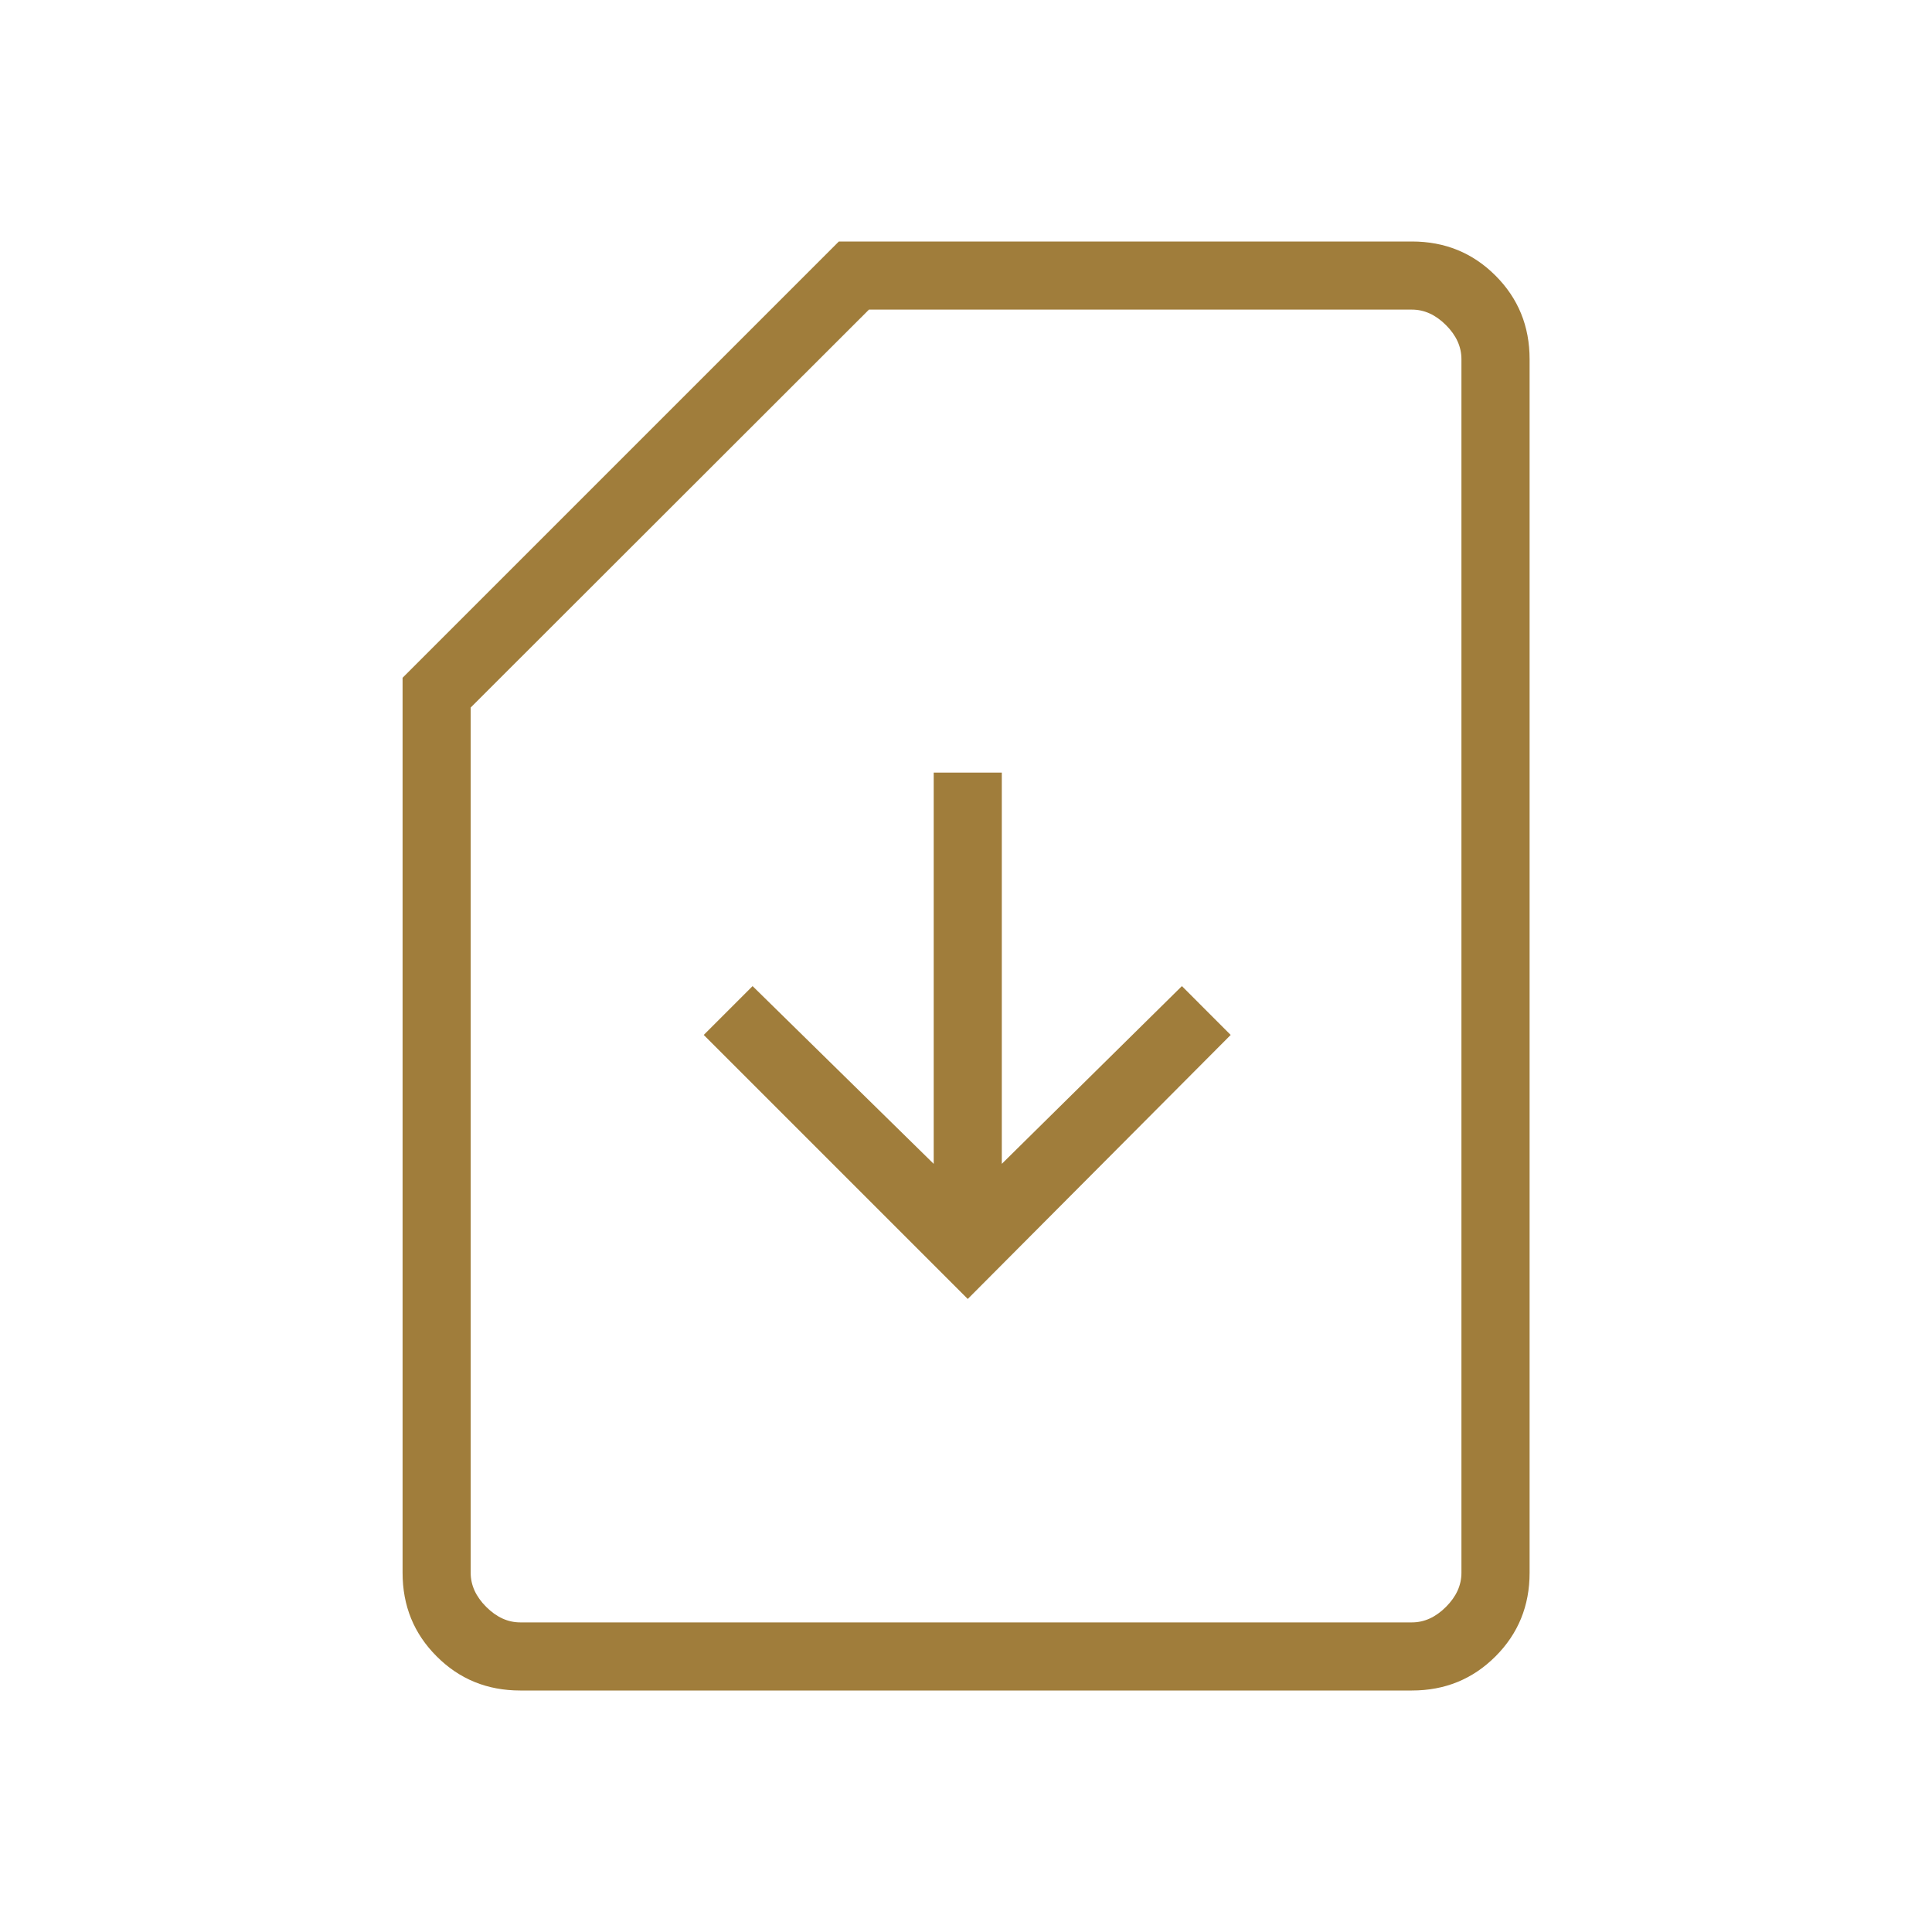 <svg width="32" height="32" viewBox="0 0 32 32" fill="none" xmlns="http://www.w3.org/2000/svg">
<mask id="mask0_2059_62075" style="mask-type:alpha" maskUnits="userSpaceOnUse" x="0" y="0" width="32" height="32">
<rect width="32" height="32" fill="#D9D9D9"/>
</mask>
<g mask="url(#mask0_2059_62075)">
<path d="M16.029 21.515L20.384 17.142L19.576 16.333L16.593 19.277V12.797H15.465V19.277L12.465 16.333L11.656 17.142L16.029 21.515ZM8.617 28C8.07 28 7.609 27.812 7.233 27.435C6.856 27.059 6.668 26.598 6.668 26.051V11.226L13.894 4H23.386C23.932 4 24.393 4.188 24.77 4.565C25.146 4.941 25.335 5.402 25.335 5.949V26.051C25.335 26.598 25.146 27.059 24.77 27.435C24.393 27.812 23.932 28 23.386 28H8.617ZM8.617 26.872H23.386C23.591 26.872 23.779 26.786 23.95 26.615C24.121 26.444 24.206 26.256 24.206 26.051V5.949C24.206 5.744 24.121 5.556 23.95 5.385C23.779 5.214 23.591 5.128 23.386 5.128H14.393L7.796 11.719V26.051C7.796 26.256 7.882 26.444 8.053 26.615C8.224 26.786 8.412 26.872 8.617 26.872ZM8.617 26.872H7.796H24.206H8.617Z" fill="#A07D3B"/>
</g>
</svg>
